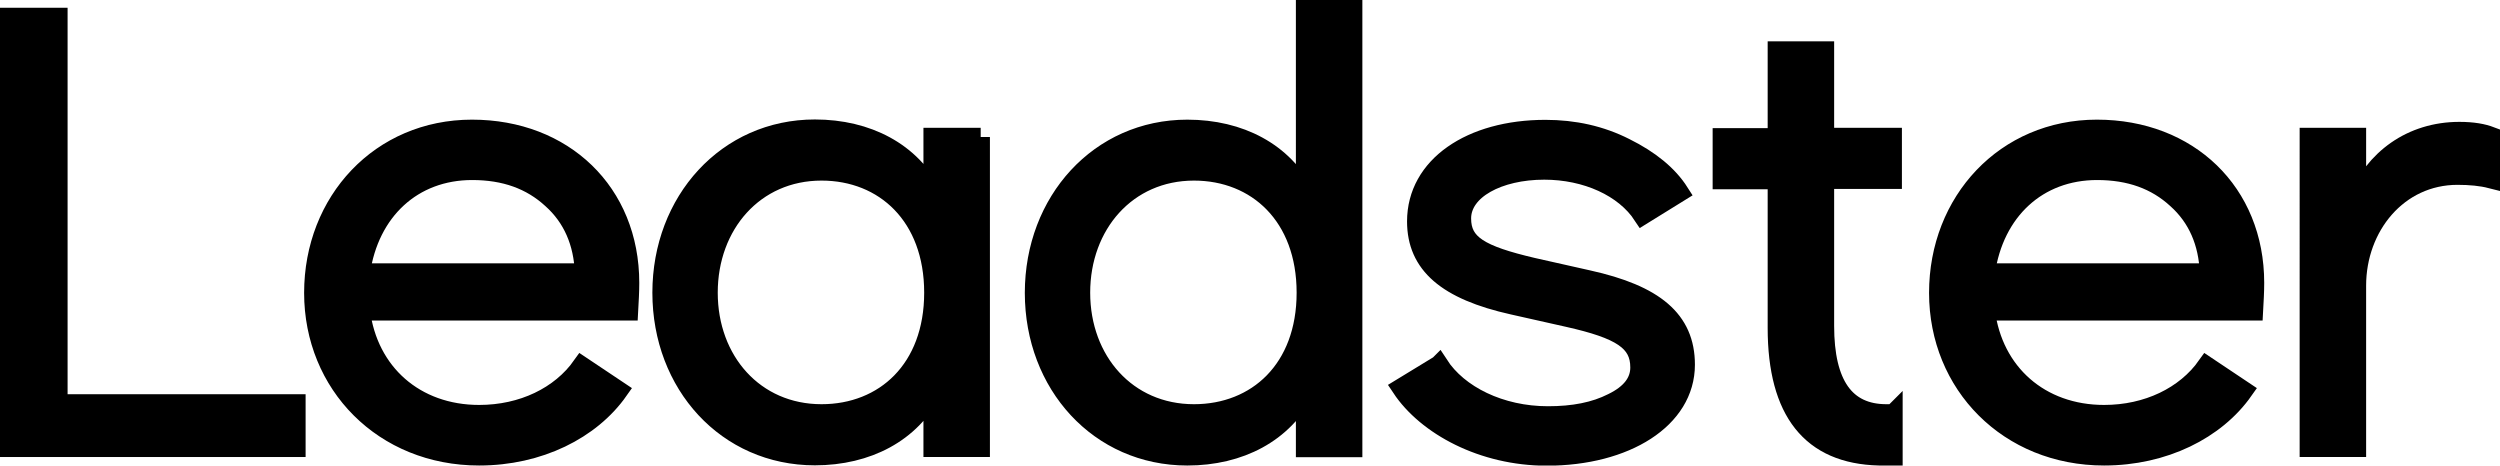 <?xml version="1.0" encoding="UTF-8"?>
<svg id="Camada_2" data-name="Camada 2" xmlns="http://www.w3.org/2000/svg" viewBox="0 0 135.39 25.21">
  <defs>
    <style>
      .cls-1 {
        stroke: #000;
        stroke-miterlimit: 10;
      }
    </style>
  </defs>
  <g id="Camada_1-2" data-name="Camada 1">
    <g>
      <path class="cls-1" d="m3.16,21.85h12.89v2.4H.5V.92h2.66v20.93Z"/>
      <path class="cls-1" d="m19.54,16.85c.42,3.33,2.95,5.58,6.41,5.58,2.34,0,4.39-.99,5.55-2.63l2.02,1.35c-1.51,2.15-4.33,3.56-7.57,3.56-5.19,0-8.98-3.88-8.98-8.85s3.62-8.88,8.59-8.88,8.56,3.43,8.56,8.34c0,.48-.03.99-.06,1.54h-14.52Zm12.09-2.08c-.06-1.63-.64-2.98-1.76-3.98-1.12-1.03-2.53-1.54-4.3-1.54-3.21,0-5.55,2.18-6.03,5.51h12.09Z"/>
      <path class="cls-1" d="m53.11,7.42v16.83h-2.6v-3.08c-1.15,2.28-3.53,3.53-6.38,3.53-4.78,0-8.3-3.88-8.3-8.85s3.53-8.88,8.3-8.88c2.85,0,5.23,1.25,6.38,3.53v-3.08h2.6Zm-8.62,1.86c-3.62,0-6.12,2.89-6.12,6.57s2.5,6.54,6.12,6.54c3.4,0,6.06-2.4,6.06-6.54s-2.66-6.57-6.06-6.57Z"/>
      <path class="cls-1" d="m73.28.5v23.76h-2.6v-3.08c-1.15,2.28-3.53,3.53-6.38,3.53-4.78,0-8.3-3.88-8.3-8.85s3.53-8.88,8.3-8.88c2.85,0,5.23,1.25,6.38,3.53V.5h2.6Zm-8.62,8.78c-3.62,0-6.12,2.89-6.12,6.57s2.5,6.54,6.12,6.54c3.4,0,6.06-2.4,6.06-6.54s-2.66-6.57-6.06-6.57Z"/>
      <path class="cls-1" d="m77.93,19.74c1.06,1.64,3.33,2.76,5.9,2.76,1.38,0,2.53-.22,3.49-.71.99-.48,1.47-1.12,1.47-1.89,0-1.41-1.03-2.05-3.88-2.69l-2.98-.67c-3.59-.8-5.23-2.21-5.23-4.55,0-3.01,2.95-5,6.99-5,1.57,0,3.01.32,4.33.99,1.35.67,2.34,1.48,2.95,2.44l-2.02,1.25c-.99-1.51-3.05-2.44-5.32-2.44-2.47,0-4.46,1.06-4.46,2.6,0,1.38.99,1.96,3.85,2.63l2.98.67c3.62.8,5.29,2.18,5.29,4.62,0,2.95-3.24,4.97-7.53,4.97-3.46,0-6.51-1.64-7.89-3.72l2.05-1.25Z"/>
      <path class="cls-1" d="m102.54,22.38v2.33s-.69,0-.78,0c-3.69-.09-5.53-2.42-5.53-6.95v-8.01h-2.98v-2.31h2.98V2.74h2.6v4.68h3.67v2.31h-3.67v7.92c0,3.17,1.12,4.74,3.33,4.74h.37Z"/>
      <path class="cls-1" d="m107.54,16.85c.42,3.33,2.95,5.58,6.41,5.58,2.34,0,4.39-.99,5.55-2.63l2.02,1.35c-1.51,2.15-4.33,3.56-7.57,3.56-5.19,0-8.98-3.88-8.98-8.85s3.62-8.88,8.59-8.88,8.56,3.43,8.56,8.34c0,.48-.03.99-.06,1.54h-14.52Zm12.09-2.08c-.06-1.63-.64-2.98-1.76-3.98-1.12-1.03-2.53-1.54-4.3-1.54-3.21,0-5.55,2.18-6.03,5.51h12.09Z"/>
      <path class="cls-1" d="m134.89,9.7c-.51-.13-1.12-.19-1.8-.19-3.21,0-5.45,2.76-5.45,5.96v8.78h-2.6V7.42h2.6v3.46c.9-2.28,2.95-3.78,5.55-3.78.74,0,1.28.1,1.7.26v2.34Z"/>
    </g>
  </g>
</svg>